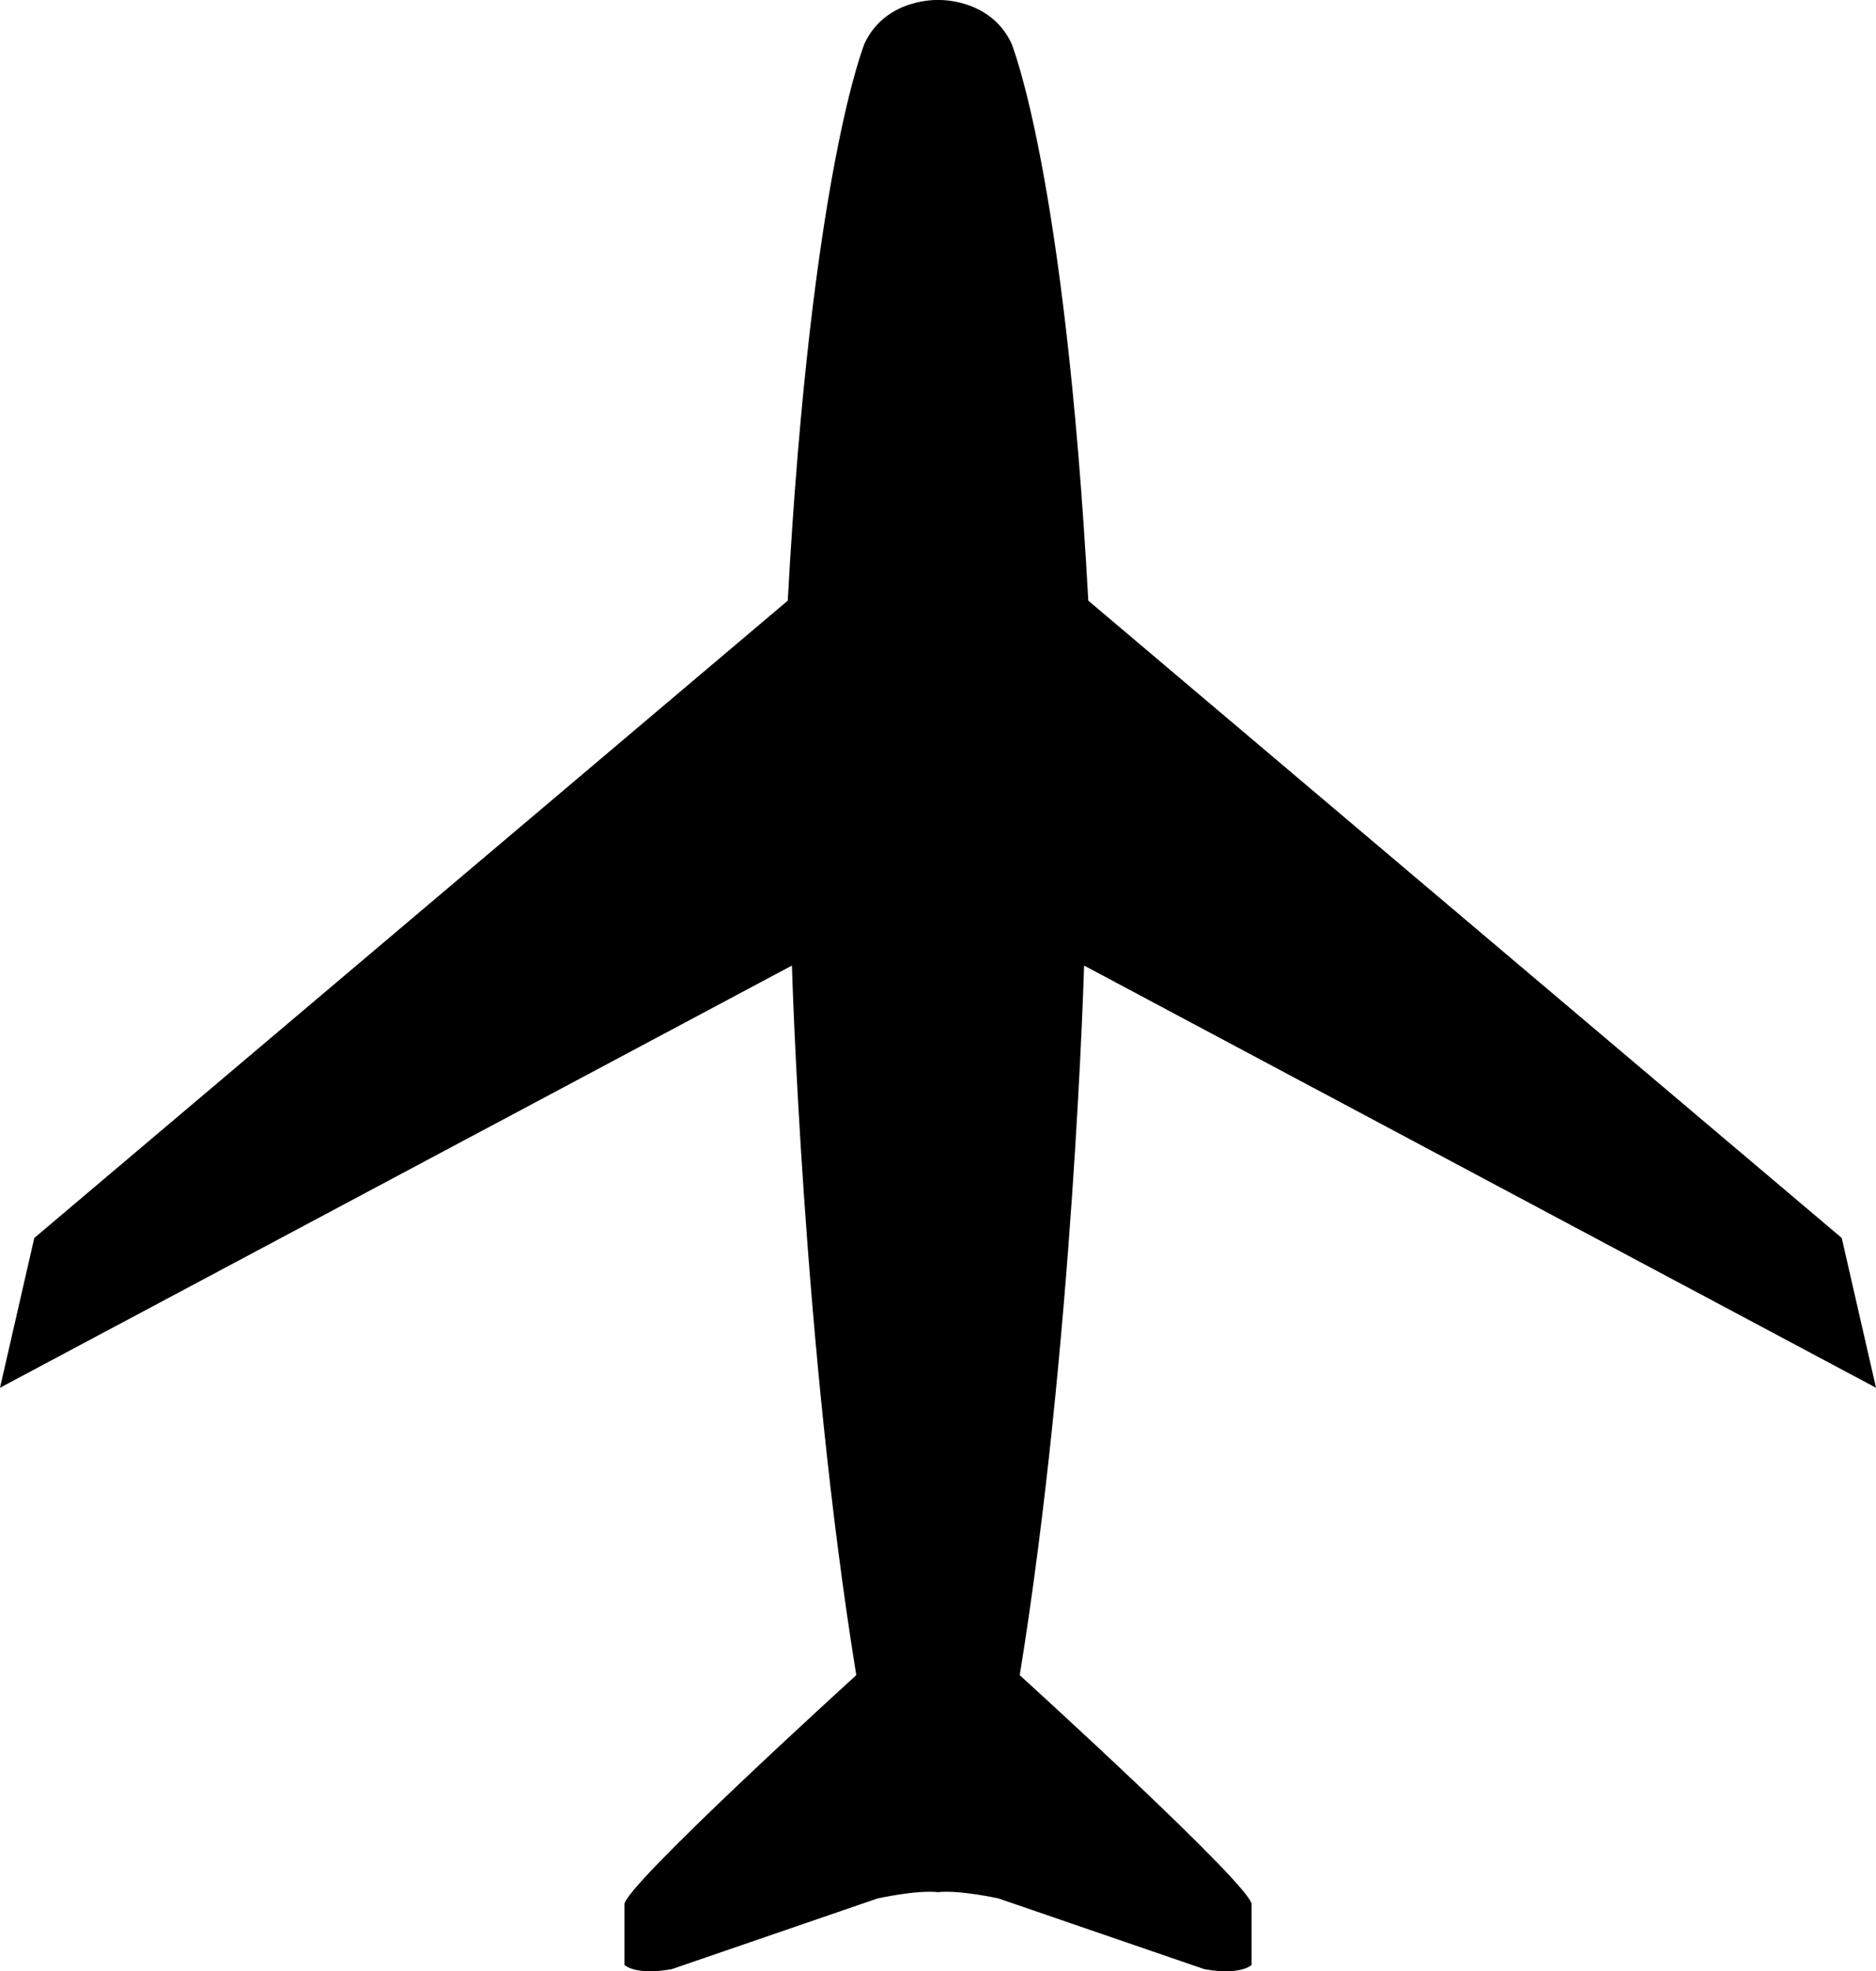<?xml version="1.0" encoding="utf-8"?>
<!-- Generator: Adobe Illustrator 14.0.0, SVG Export Plug-In . SVG Version: 6.00 Build 43363)  -->
<!DOCTYPE svg PUBLIC "-//W3C//DTD SVG 1.0//EN" "http://www.w3.org/TR/2001/REC-SVG-20010904/DTD/svg10.dtd">
<svg version="1.0" id="Layer_1" xmlns="http://www.w3.org/2000/svg" xmlns:xlink="http://www.w3.org/1999/xlink" x="0px" y="0px"
	 width="95.152px" height="100.001px" viewBox="0 0 95.152 100.001" enable-background="new 0 0 95.152 100.001"
	 xml:space="preserve">
<path d="M51.722,84.979c2.716-16.748,3.264-35.997,3.264-35.997l40.167,21.417l-1.739-7.6L55.199,30.471
	c-1.19-21.774-3.906-28.29-3.906-28.29c-1.096-2.287-3.693-2.18-3.693-2.18h-0.023h-0.023c0,0-2.598-0.107-3.693,2.18
	c0,0-2.716,6.516-3.906,28.29L1.739,62.8L0,70.399l40.167-21.417c0,0,0.548,19.249,3.264,35.997c0,0-11.983,10.888-11.757,11.65
	v3.049c0,0,0.536,0.549,2.395,0.215l10.435-3.586c0,0,1.978-0.44,3.073-0.321c1.096-0.119,3.073,0.321,3.073,0.321l10.435,3.586
	c1.858,0.334,2.395-0.215,2.395-0.215V96.63C63.705,95.867,51.722,84.979,51.722,84.979z"/>
</svg>
